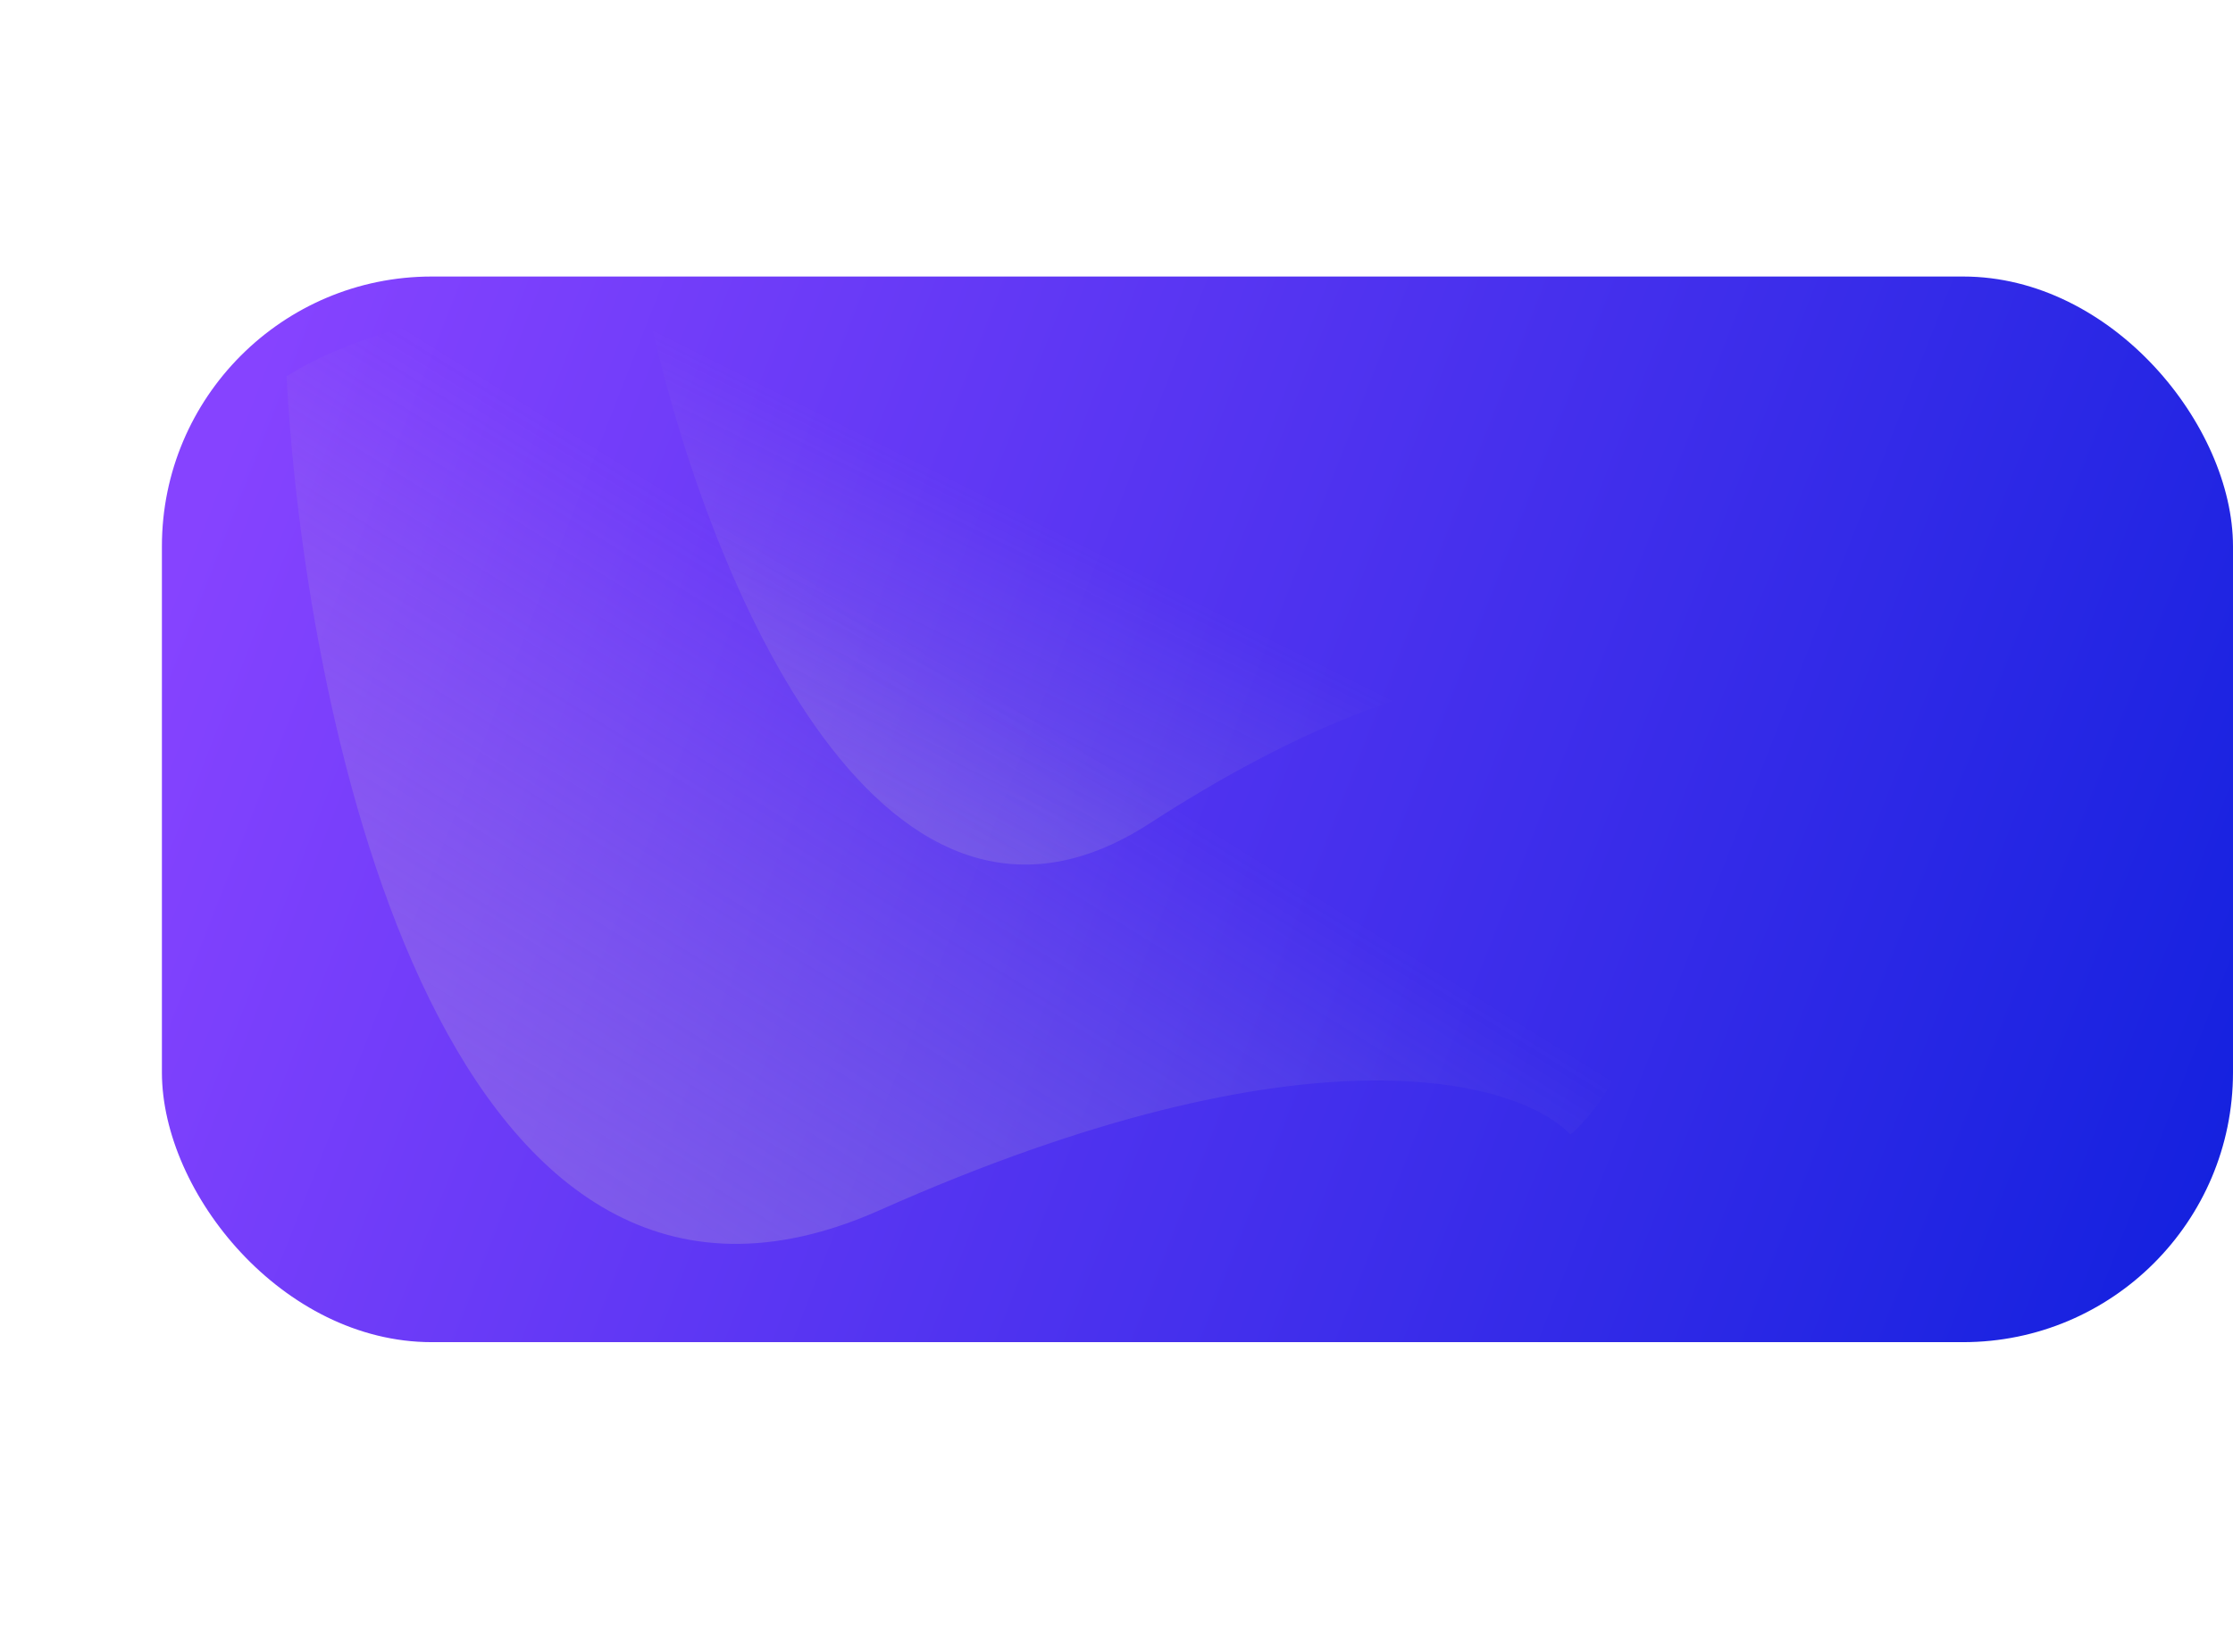 <svg xmlns="http://www.w3.org/2000/svg" width="331" height="245" fill="none" viewBox="0 0 331 245">
    <rect width="307" height="158" x="24" y="41" fill="url(#paint0_linear)" rx="40"/>
    <path fill="url(#paint1_linear)" d="M130.361 179.446c-63.551 28.278-85.07-70.647-87.886-123.645 18.01-11.538 71.805-23.591 142.903 20.496 71.098 44.087 61.238 79.652 47.42 91.924-7.666-8.04-38.886-17.053-102.437 11.225z"/>
    <path fill="url(#paint2_linear)" d="M170.418 122.082c-40.89 26.492-66.561-39.61-74.285-75.972 11.204-9.947 47.111-24.15 101.109-1.395 53.998 22.756 51.052 48.438 42.829 58.436-6.18-4.728-28.764-7.561-69.653 18.931z"/>
    <defs>
        <linearGradient id="paint0_linear" x1="355.5" x2="24" y1="220" y2="90.5" gradientUnits="userSpaceOnUse">
            <stop stop-color="#061DDB"/>
            <stop offset="1" stop-color="#8643FF"/>
        </linearGradient>
        <linearGradient id="paint1_linear" x1="8.5" x2="157" y1="347" y2="108.5" gradientUnits="userSpaceOnUse">
            <stop stop-color="#8743FF"/>
            <stop offset="1" stop-color="#C4C4C4" stop-opacity="0"/>
        </linearGradient>
        <linearGradient id="paint2_linear" x1="75.195" x2="171.764" y1="278.672" y2="85.988" gradientUnits="userSpaceOnUse">
            <stop stop-color="#8743FF"/>
            <stop offset="1" stop-color="#C4C4C4" stop-opacity="0"/>
        </linearGradient>
    </defs>
</svg>
